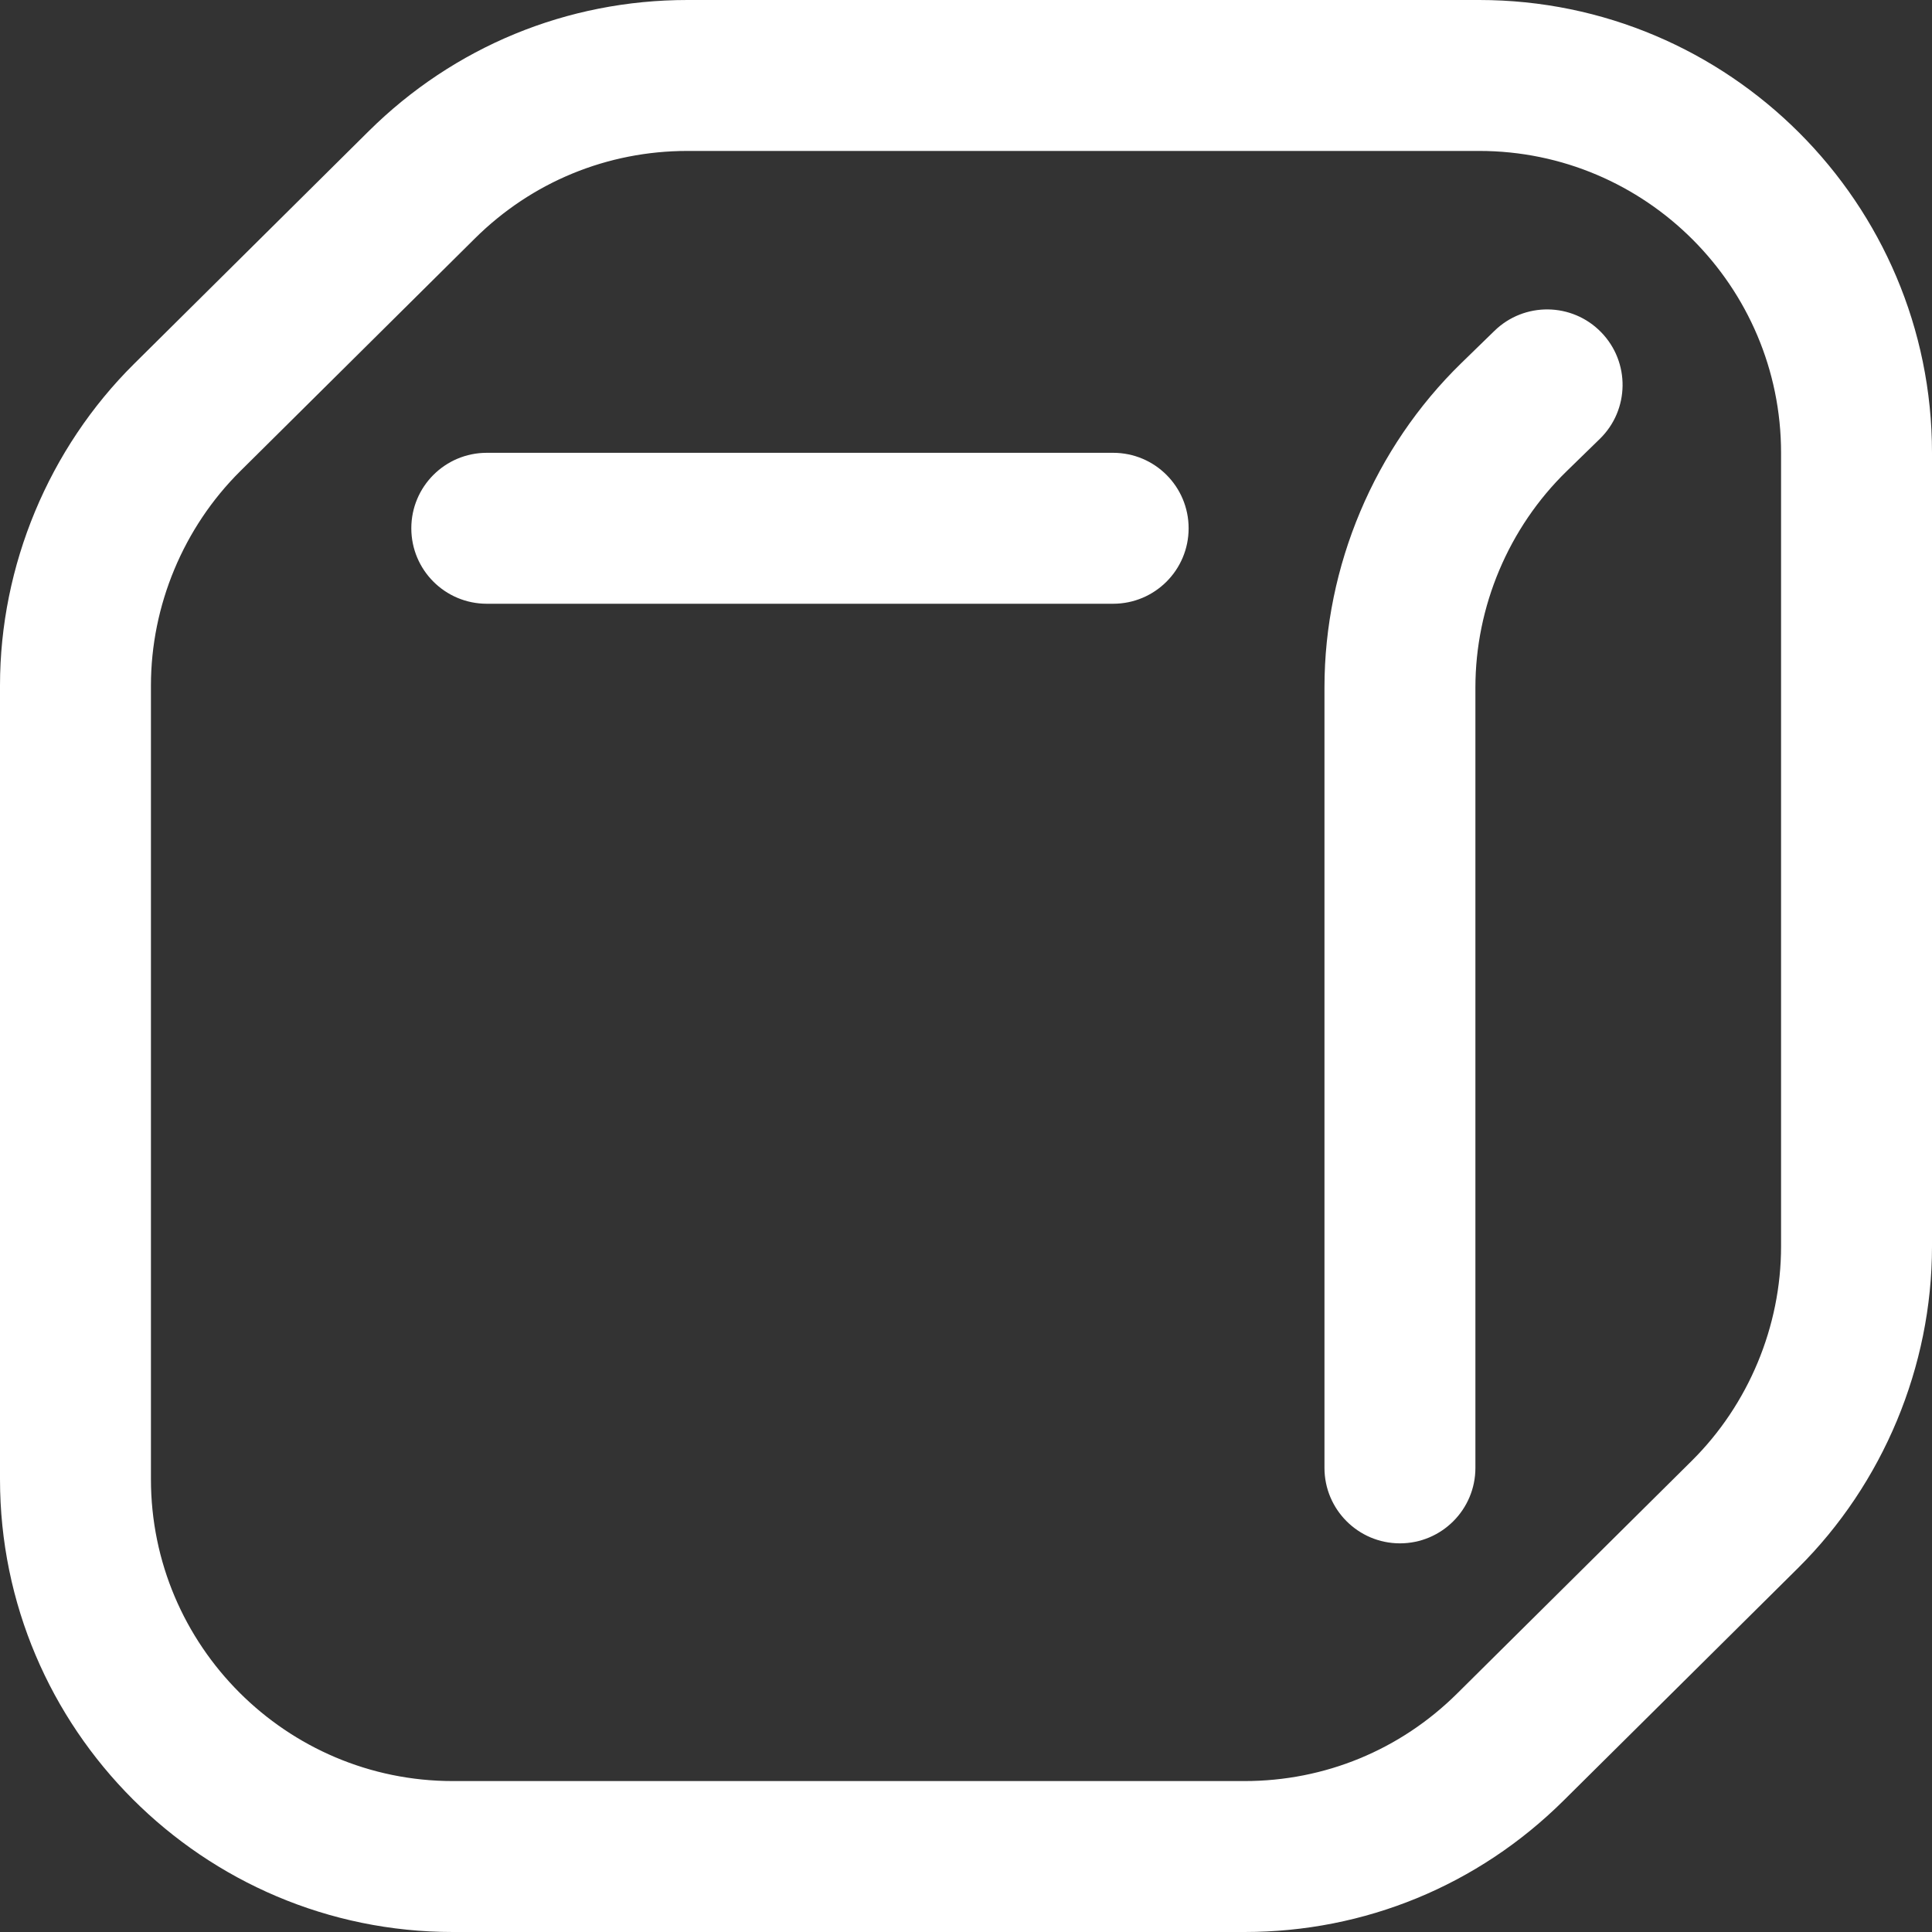 <svg width="48" height="48" viewBox="0 0 48 48" fill="none" xmlns="http://www.w3.org/2000/svg">
<rect x="0" y="0" width="48" height="48" fill="#333333" stroke="none"/>
<g clip-path="url(#clip0_346_8128)">
<path d="M27.656 15H12.094C11.058 15 10.219 14.161 10.219 13.125C10.219 12.089 11.058 11.25 12.094 11.25H27.656C28.692 11.25 29.531 12.089 29.531 13.125C29.531 14.161 28.692 15 27.656 15ZM38.843 44.738L44.672 38.957C46.787 36.859 48 33.948 48 30.969V11.25C48 5.047 42.953 0 36.75 0H17.079C14.092 0 11.279 1.158 9.157 3.262L3.328 9.043C1.213 11.141 0 14.052 0 17.031V36.75C0 42.953 5.047 48 11.25 48H30.921C33.908 48 36.721 46.842 38.843 44.738ZM36.75 3.75C40.886 3.75 44.25 7.114 44.25 11.25V30.969C44.25 32.955 43.441 34.896 42.031 36.294L36.202 42.075C34.788 43.478 32.912 44.25 30.921 44.25H11.25C7.114 44.25 3.75 40.886 3.75 36.75V17.031C3.75 15.045 4.559 13.104 5.969 11.706L11.798 5.925C13.212 4.522 15.088 3.75 17.079 3.75H36.75ZM36.656 36.469V17.08C36.656 15.069 37.482 13.111 38.922 11.708L39.746 10.905C40.488 10.183 40.503 8.996 39.78 8.254C39.058 7.512 37.871 7.497 37.129 8.22L36.305 9.022C34.145 11.127 32.906 14.064 32.906 17.08V36.469C32.906 37.504 33.746 38.344 34.781 38.344C35.817 38.344 36.656 37.504 36.656 36.469Z" fill="white"/>
</g>
<defs>
<clipPath id="clip0_346_8128">
<rect width="48" height="48" fill="white"/>
</clipPath>
</defs>
</svg>
